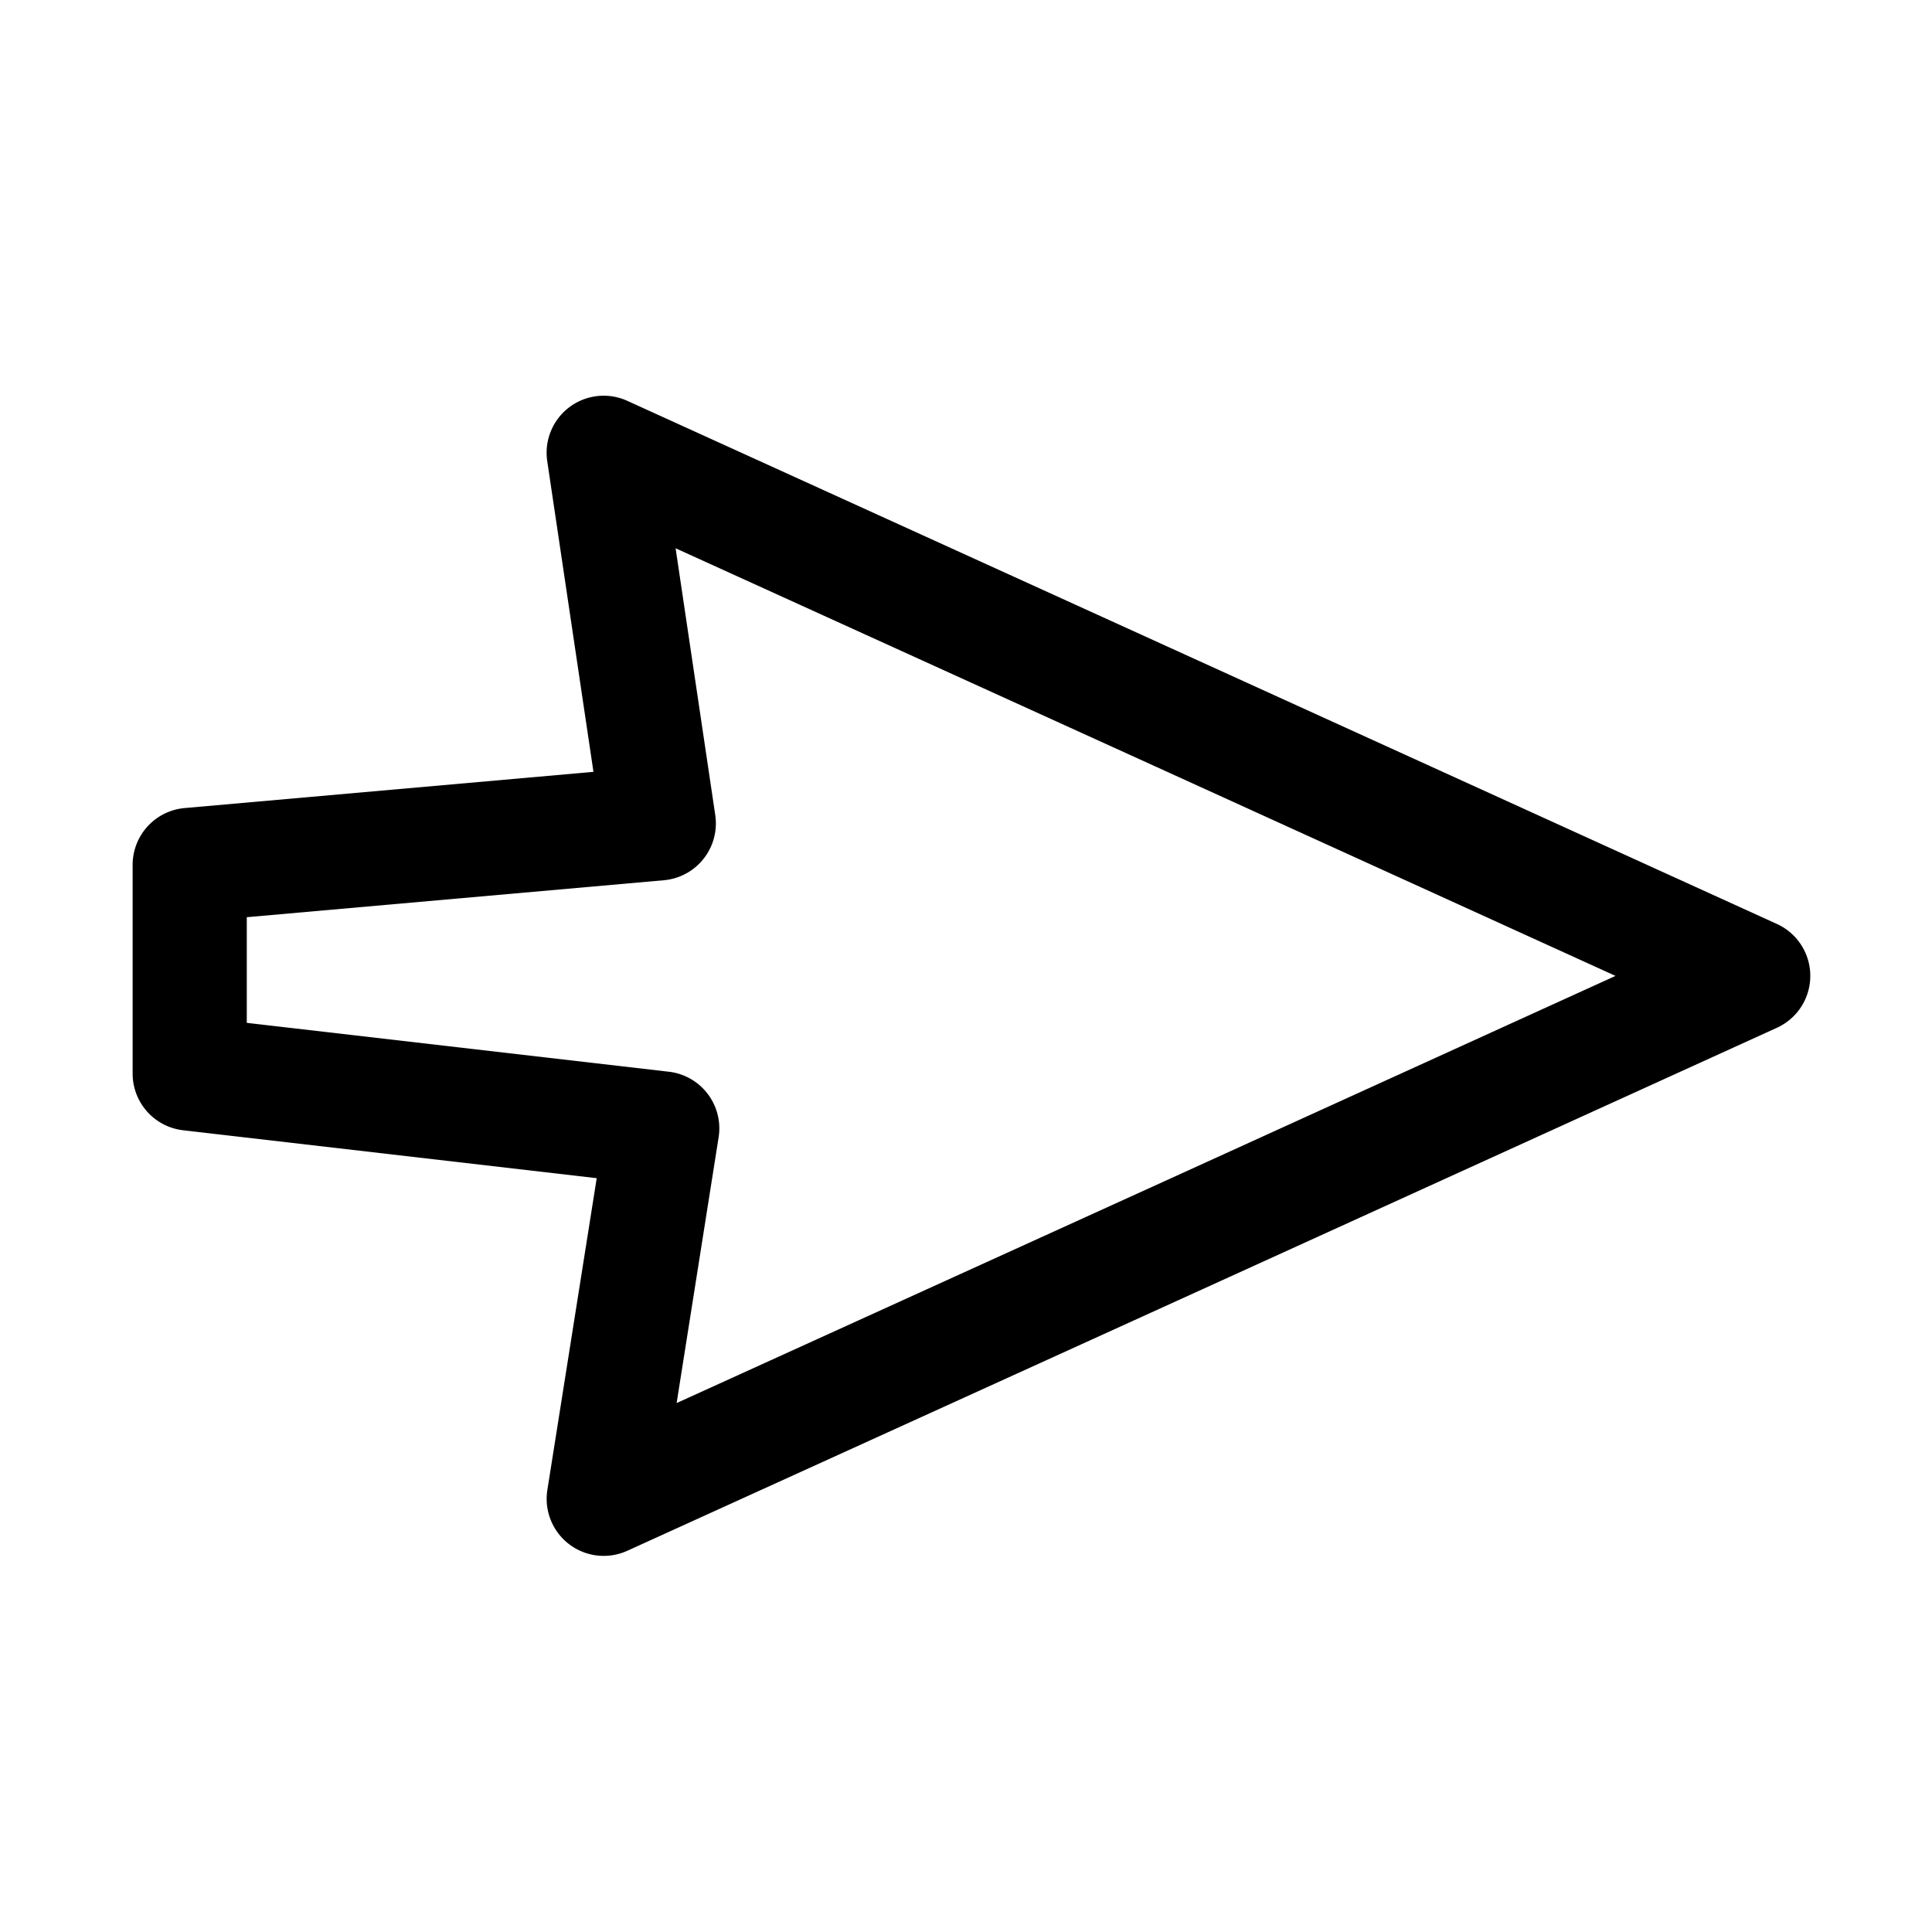 <?xml version="1.0" encoding="UTF-8" standalone="no"?>
<svg
   xmlns:dc="http://purl.org/dc/elements/1.1/"
   xmlns:cc="http://creativecommons.org/ns#"
   xmlns:rdf="http://www.w3.org/1999/02/22-rdf-syntax-ns#"
   xmlns:svg="http://www.w3.org/2000/svg"
   xmlns="http://www.w3.org/2000/svg"
   width="128"
   height="128"
   viewBox="0 0 33.867 33.867"
   version="1.1"
   id="svg857">
  <defs
     id="defs851" />
  <g
     id="layer1" />
  <g
     id="path4680-4-1-4"
     style="opacity:1">
    <path
       style="color:#000000;font-style:normal;font-variant:normal;font-weight:normal;font-stretch:normal;font-size:medium;line-height:normal;font-family:sans-serif;font-variant-ligatures:normal;font-variant-position:normal;font-variant-caps:normal;font-variant-numeric:normal;font-variant-alternates:normal;font-variant-east-asian:normal;font-feature-settings:normal;font-variation-settings:normal;text-indent:0;text-align:start;text-decoration:none;text-decoration-line:none;text-decoration-style:solid;text-decoration-color:#000000;letter-spacing:normal;word-spacing:normal;text-transform:none;writing-mode:lr-tb;direction:ltr;text-orientation:mixed;dominant-baseline:auto;baseline-shift:baseline;text-anchor:start;white-space:normal;shape-padding:0;shape-margin:0;inline-size:0;clip-rule:nonzero;display:inline;overflow:visible;visibility:visible;isolation:auto;mix-blend-mode:normal;color-interpolation:sRGB;color-interpolation-filters:linearRGB;solid-color:#000000;solid-opacity:1;vector-effect:none;fill:#000000;fill-opacity:1;fill-rule:nonzero;stroke:none;stroke-linecap:round;stroke-linejoin:round;stroke-miterlimit:4;stroke-dasharray:none;stroke-dashoffset:0;stroke-opacity:1;paint-order:normal;color-rendering:auto;image-rendering:auto;shape-rendering:auto;text-rendering:auto;enable-background:accumulate;stop-color:#000000;stop-opacity:1"
       d="m 31.733,17.14 a 1,1 0 0 1 -0.586,0.877 L 21.071,22.603 10.995,27.185 A 1,1 0 0 1 9.595,26.118 L 10.46,20.653 3.21,19.813 a 1,1 0 0 1 -0.885,-0.994 l -4e-7,-3.658 A 1,1 0 0 1 3.235,14.165 L 10.403,13.53 9.593,8.085 A 1,1 0 0 1 10.995,7.026 l 10.076,4.584 10.076,4.586 a 1,1 0 0 1 0.586,0.943 z m -3.414,-0.033 -8.076,-3.676 -8.4,-3.82 0.695,4.676 a 1,1 0 0 1 -0.9,1.143 l -7.312,0.648 -4e-7,1.852 7.4,0.857 a 1,1 0 0 1 0.871,1.15 l -0.736,4.658 8.383,-3.812 z"
       id="path844" />
  </g>
</svg>

